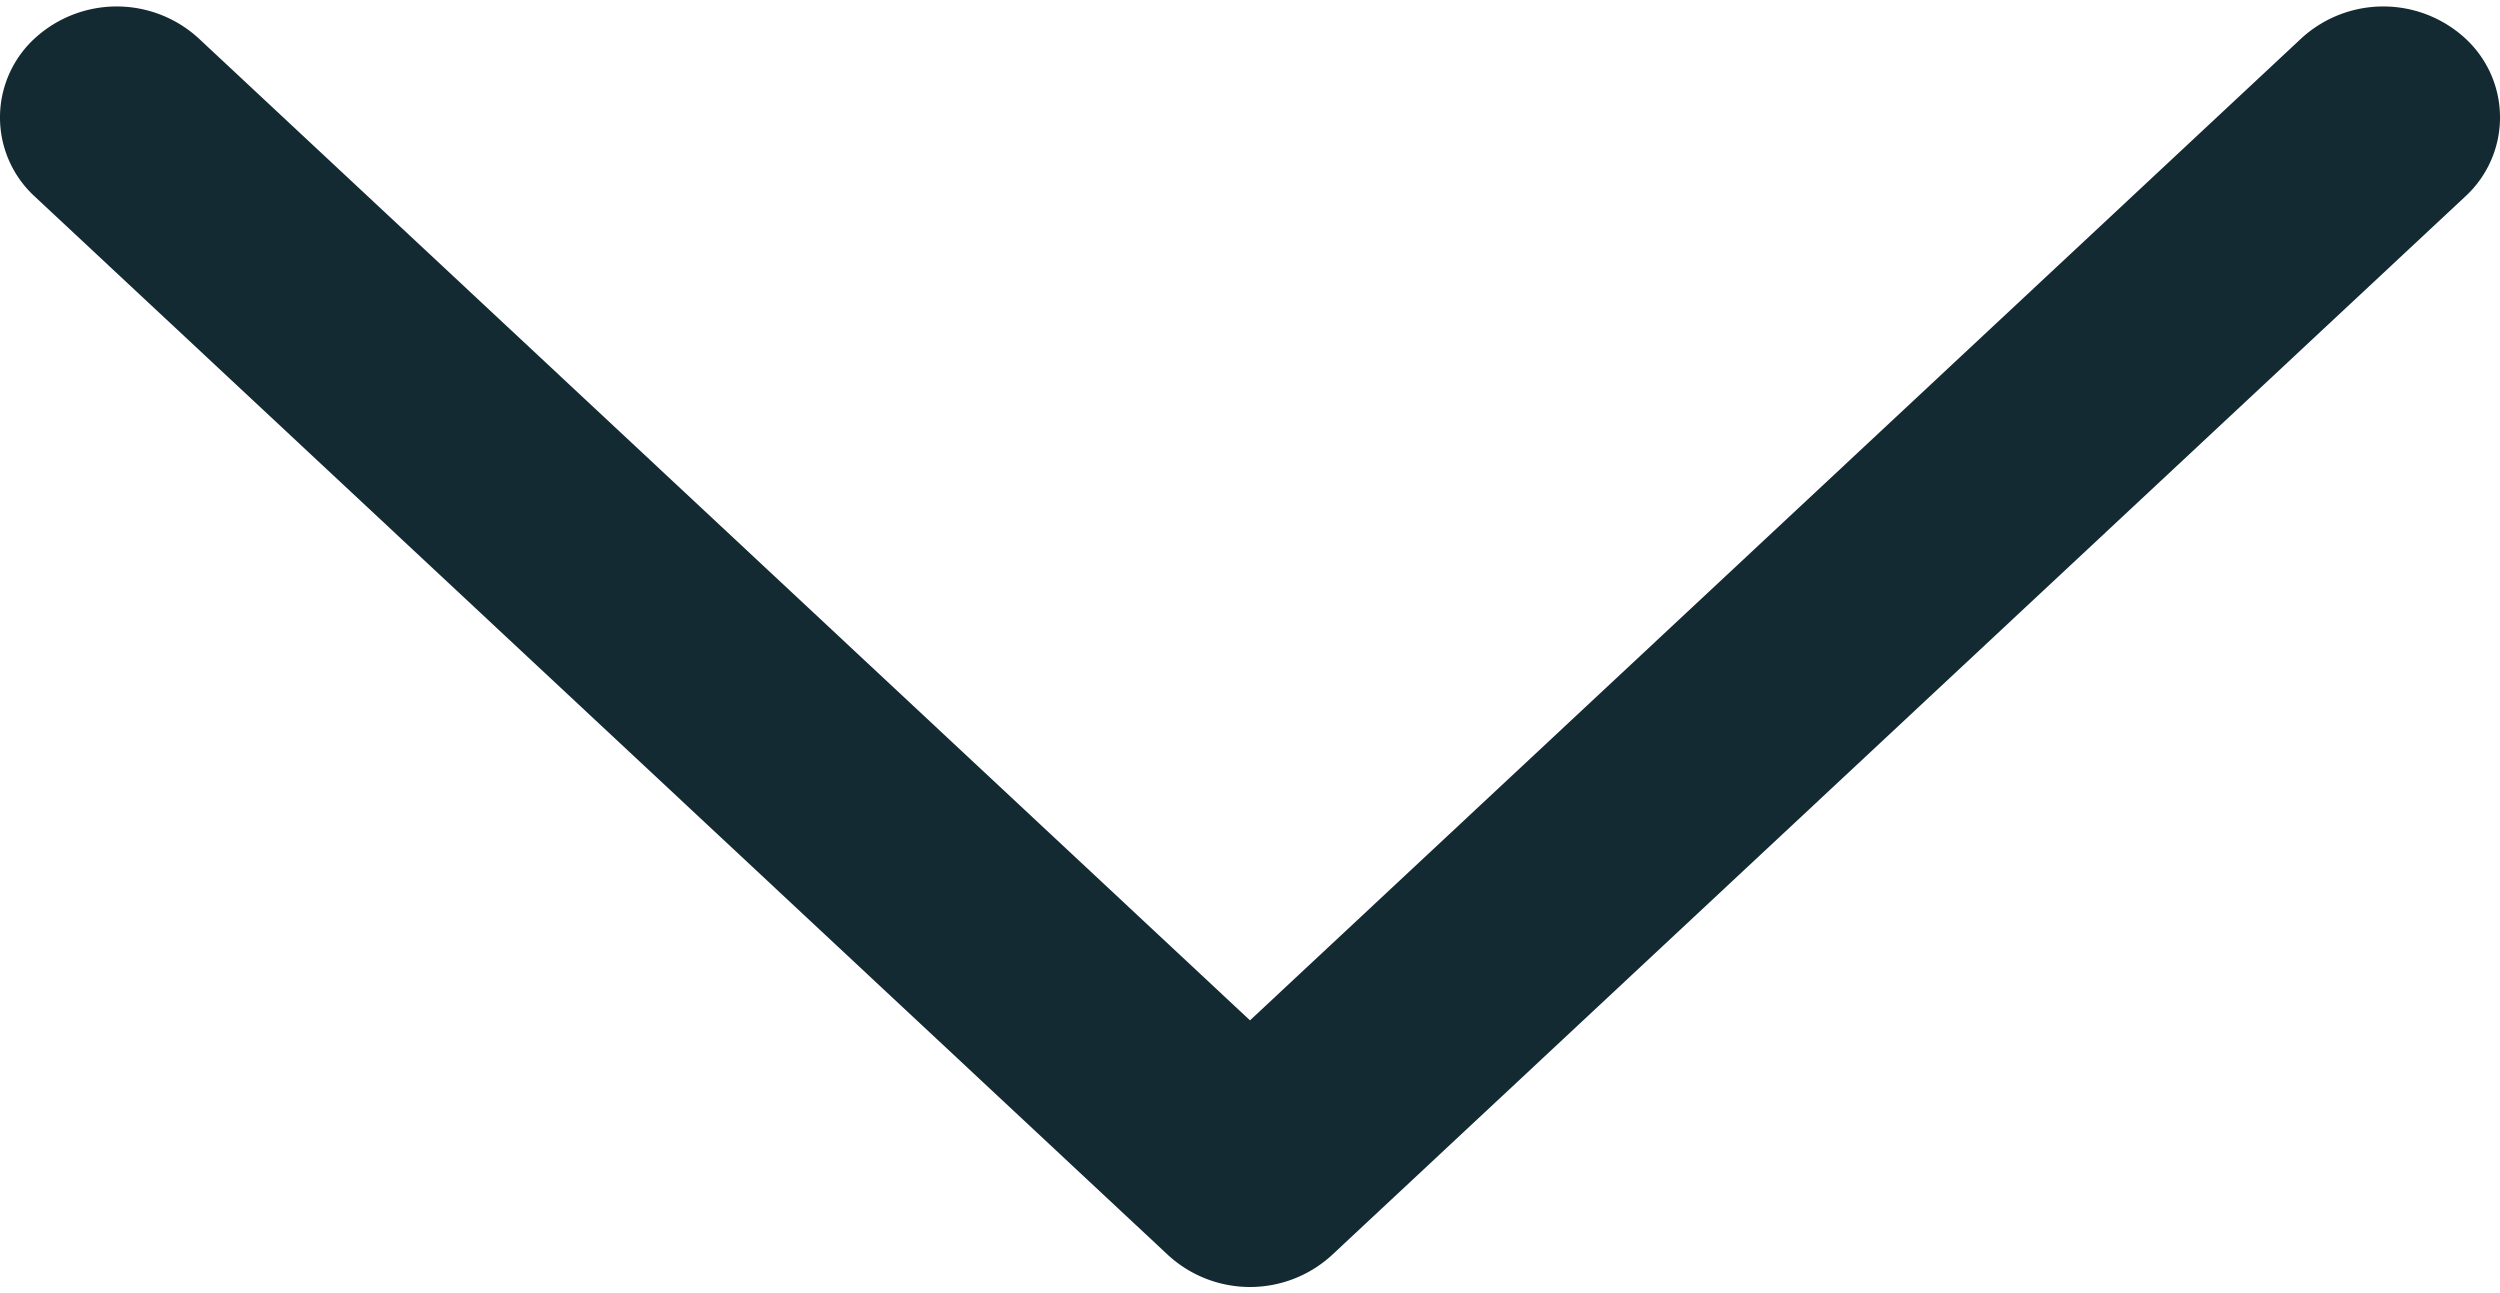 <svg xmlns="http://www.w3.org/2000/svg" width="20.5" height="10.605" viewBox="0 0 20.5 10.605"><defs><style>.a{fill:#142a33;stroke:#142a33;stroke-width:0.5px;}</style></defs><g transform="translate(20.25 0.303) rotate(90)"><path class="a" d="M1.127,19.793a.63.63,0,0,1-.934,0,.744.744,0,0,1,0-1L8.406,10,.193,1.207a.744.744,0,0,1,0-1,.63.63,0,0,1,.934,0L9.807,9.5a.743.743,0,0,1,0,1Z" transform="translate(0 0)"/></g></svg>
